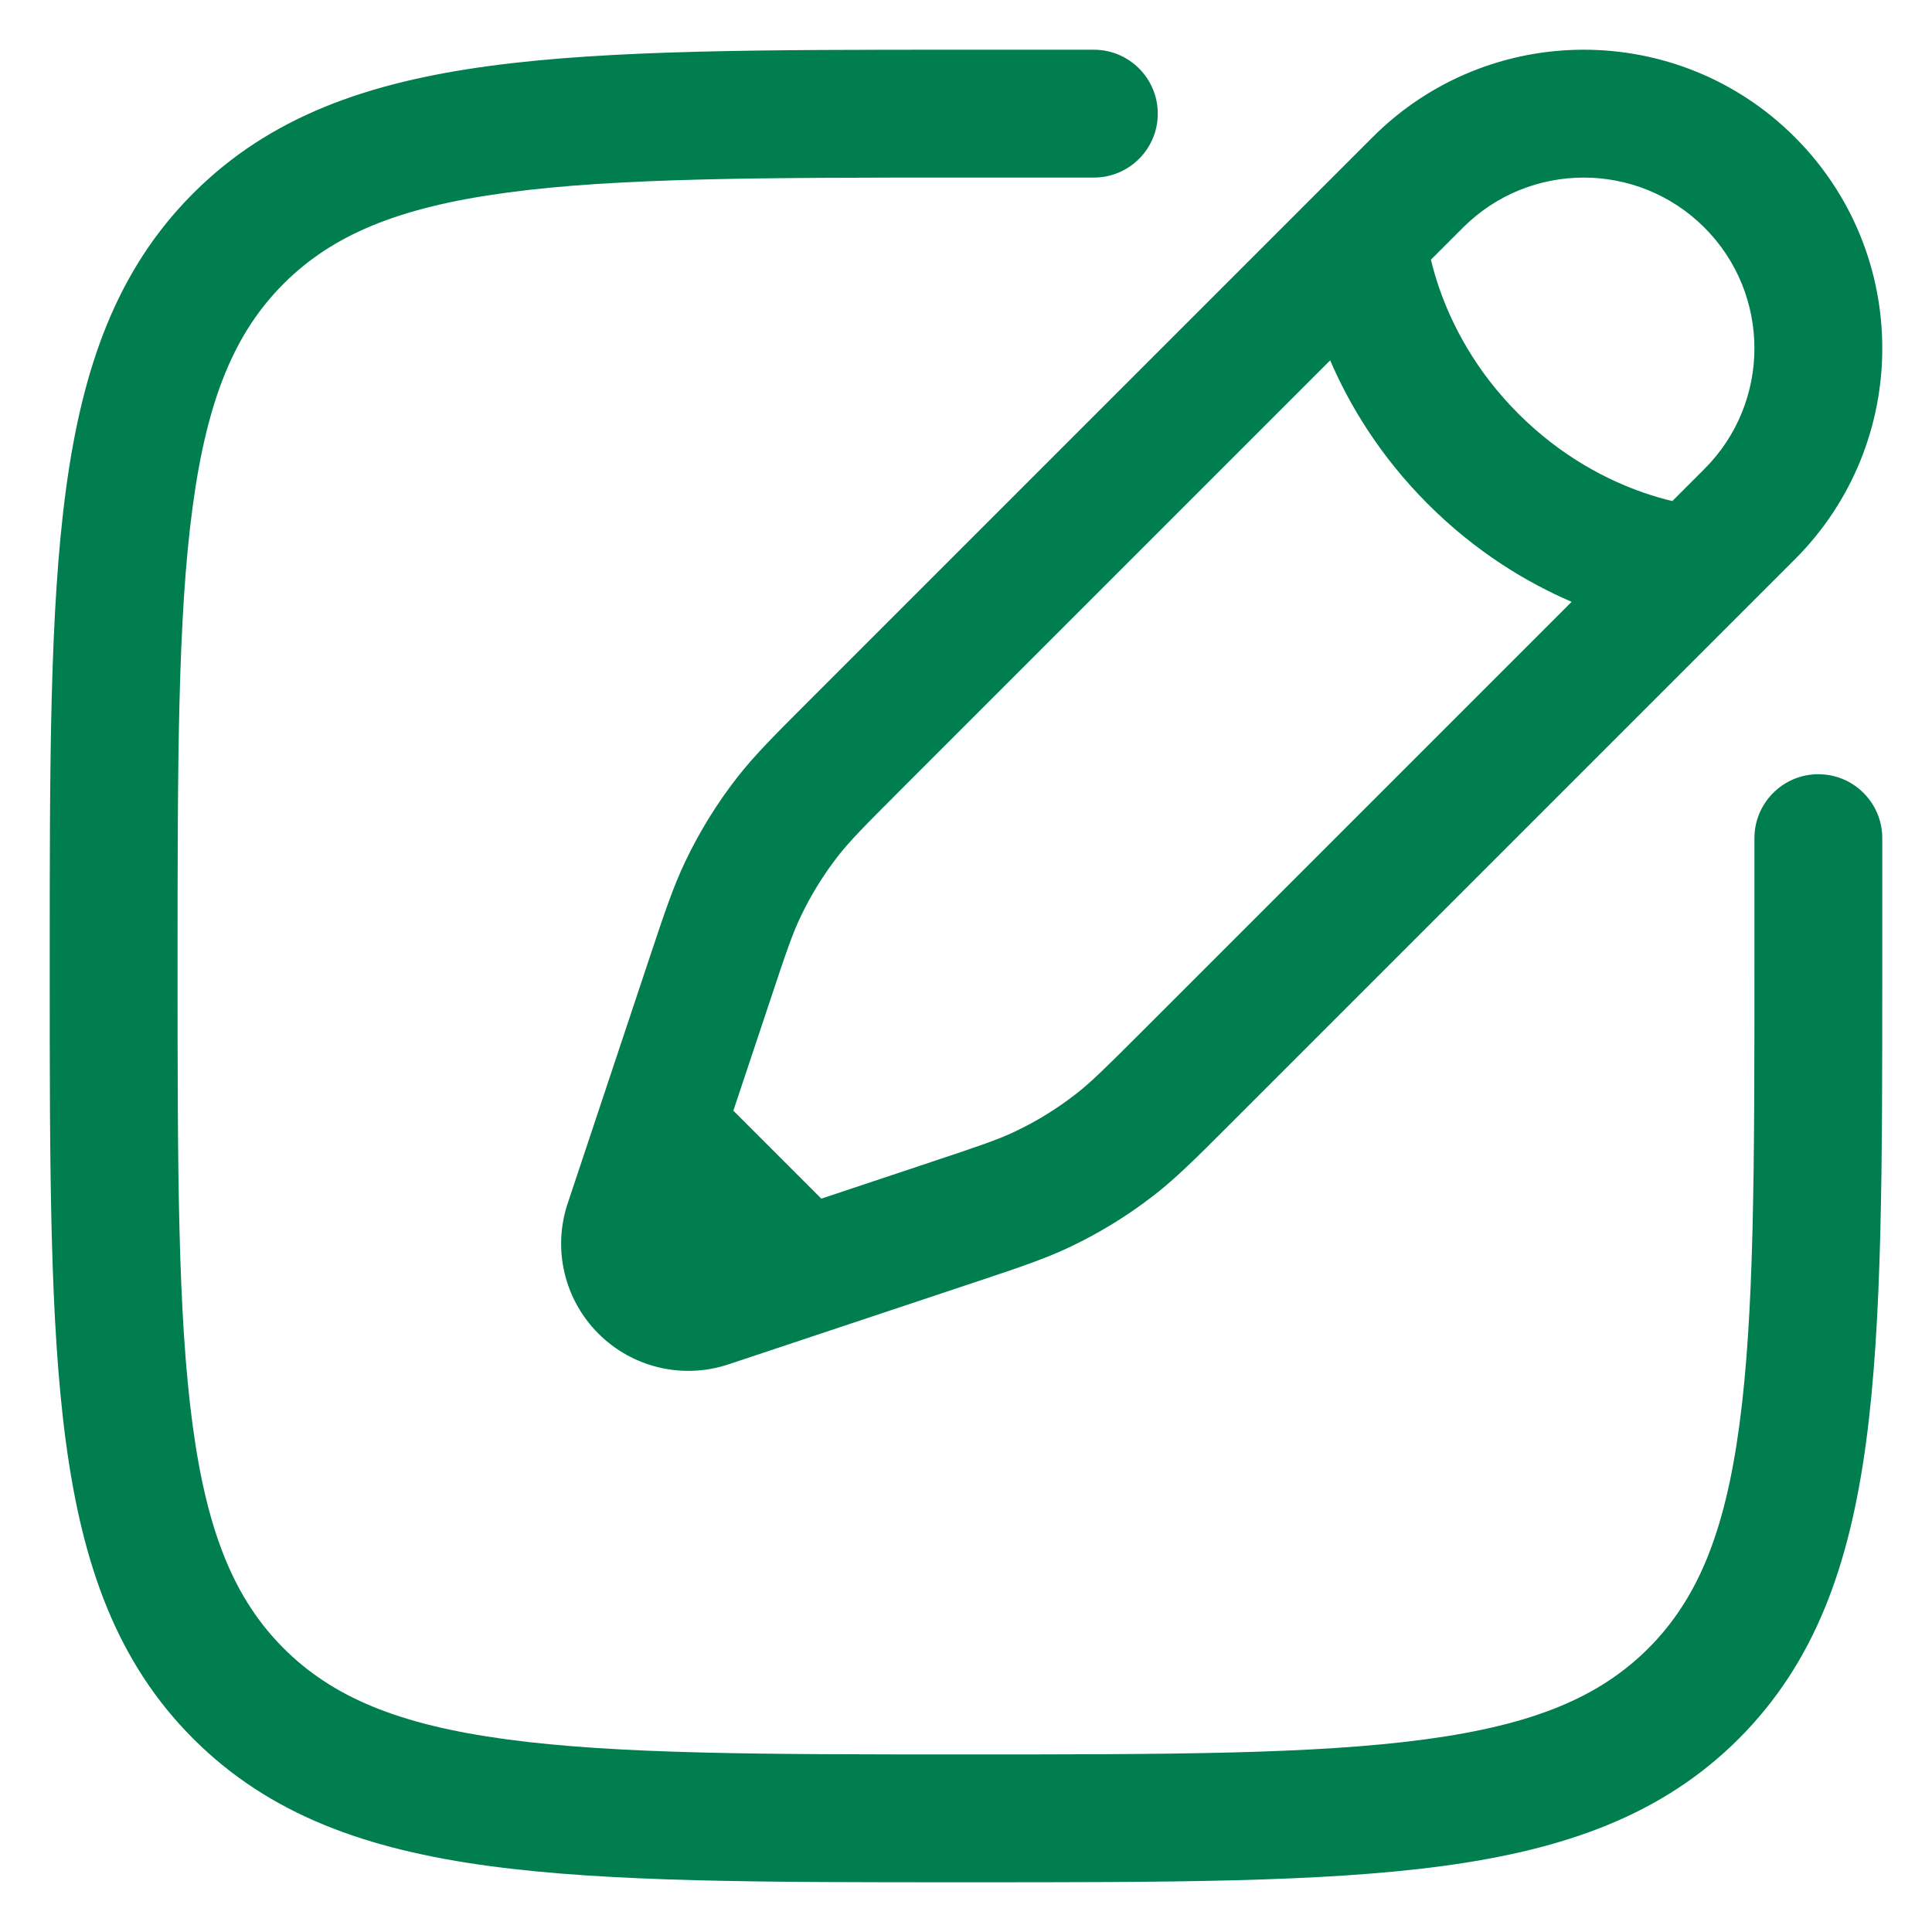 <svg width="34" height="34" viewBox="0 0 34 34" fill="none" xmlns="http://www.w3.org/2000/svg">
<path fill-rule="evenodd" clip-rule="evenodd" d="M16.914 0.875H19.25C19.871 0.875 20.375 1.379 20.375 2C20.375 2.621 19.871 3.125 19.25 3.125H17C13.433 3.125 10.87 3.127 8.92 3.39C7.003 3.647 5.847 4.138 4.992 4.992C4.138 5.847 3.647 7.003 3.39 8.92C3.127 10.87 3.125 13.433 3.125 17C3.125 20.567 3.127 23.13 3.39 25.08C3.647 26.997 4.138 28.153 4.992 29.008C5.847 29.862 7.003 30.353 8.92 30.61C10.87 30.873 13.433 30.875 17 30.875C20.567 30.875 23.13 30.873 25.08 30.61C26.997 30.353 28.153 29.862 29.008 29.008C29.862 28.153 30.353 26.997 30.61 25.08C30.873 23.13 30.875 20.567 30.875 17V14.75C30.875 14.129 31.379 13.625 32 13.625C32.621 13.625 33.125 14.129 33.125 14.75V17.086C33.125 20.549 33.125 23.262 32.84 25.379C32.549 27.547 31.941 29.257 30.599 30.599C29.257 31.941 27.547 32.549 25.379 32.84C23.262 33.125 20.549 33.125 17.086 33.125H16.914C13.451 33.125 10.738 33.125 8.621 32.84C6.453 32.549 4.743 31.941 3.401 30.599C2.059 29.257 1.451 27.547 1.16 25.379C0.875 23.262 0.875 20.549 0.875 17.086V16.914C0.875 13.451 0.875 10.738 1.16 8.621C1.451 6.453 2.059 4.743 3.401 3.401C4.743 2.059 6.453 1.451 8.621 1.16C10.738 0.875 13.451 0.875 16.914 0.875ZM24.156 2.414C26.208 0.362 29.534 0.362 31.586 2.414C33.638 4.466 33.638 7.792 31.586 9.844L21.614 19.816C21.057 20.373 20.708 20.722 20.319 21.026C19.86 21.384 19.364 21.69 18.839 21.94C18.393 22.153 17.925 22.309 17.178 22.558L12.821 24.01C12.017 24.278 11.13 24.069 10.531 23.469C9.931 22.87 9.722 21.983 9.99 21.179L11.442 16.822C11.691 16.075 11.847 15.607 12.06 15.161C12.31 14.636 12.616 14.14 12.974 13.681C13.278 13.292 13.627 12.943 14.184 12.386L24.156 2.414ZM29.995 4.005C28.822 2.832 26.92 2.832 25.747 4.005L25.182 4.57C25.216 4.714 25.264 4.885 25.33 5.076C25.545 5.696 25.952 6.512 26.72 7.28C27.488 8.048 28.304 8.455 28.924 8.67C29.115 8.736 29.286 8.784 29.43 8.818L29.995 8.253C31.168 7.08 31.168 5.178 29.995 4.005ZM27.658 10.591C26.884 10.258 25.982 9.724 25.129 8.871C24.276 8.018 23.742 7.116 23.409 6.342L15.826 13.925C15.201 14.55 14.957 14.798 14.748 15.065C14.491 15.395 14.271 15.751 14.091 16.129C13.945 16.434 13.833 16.764 13.554 17.603L12.906 19.546L14.454 21.094L16.397 20.446C17.236 20.167 17.566 20.055 17.871 19.909C18.249 19.729 18.605 19.509 18.935 19.252C19.202 19.044 19.45 18.799 20.075 18.174L27.658 10.591Z" fill="#007E4F"/>
</svg>
